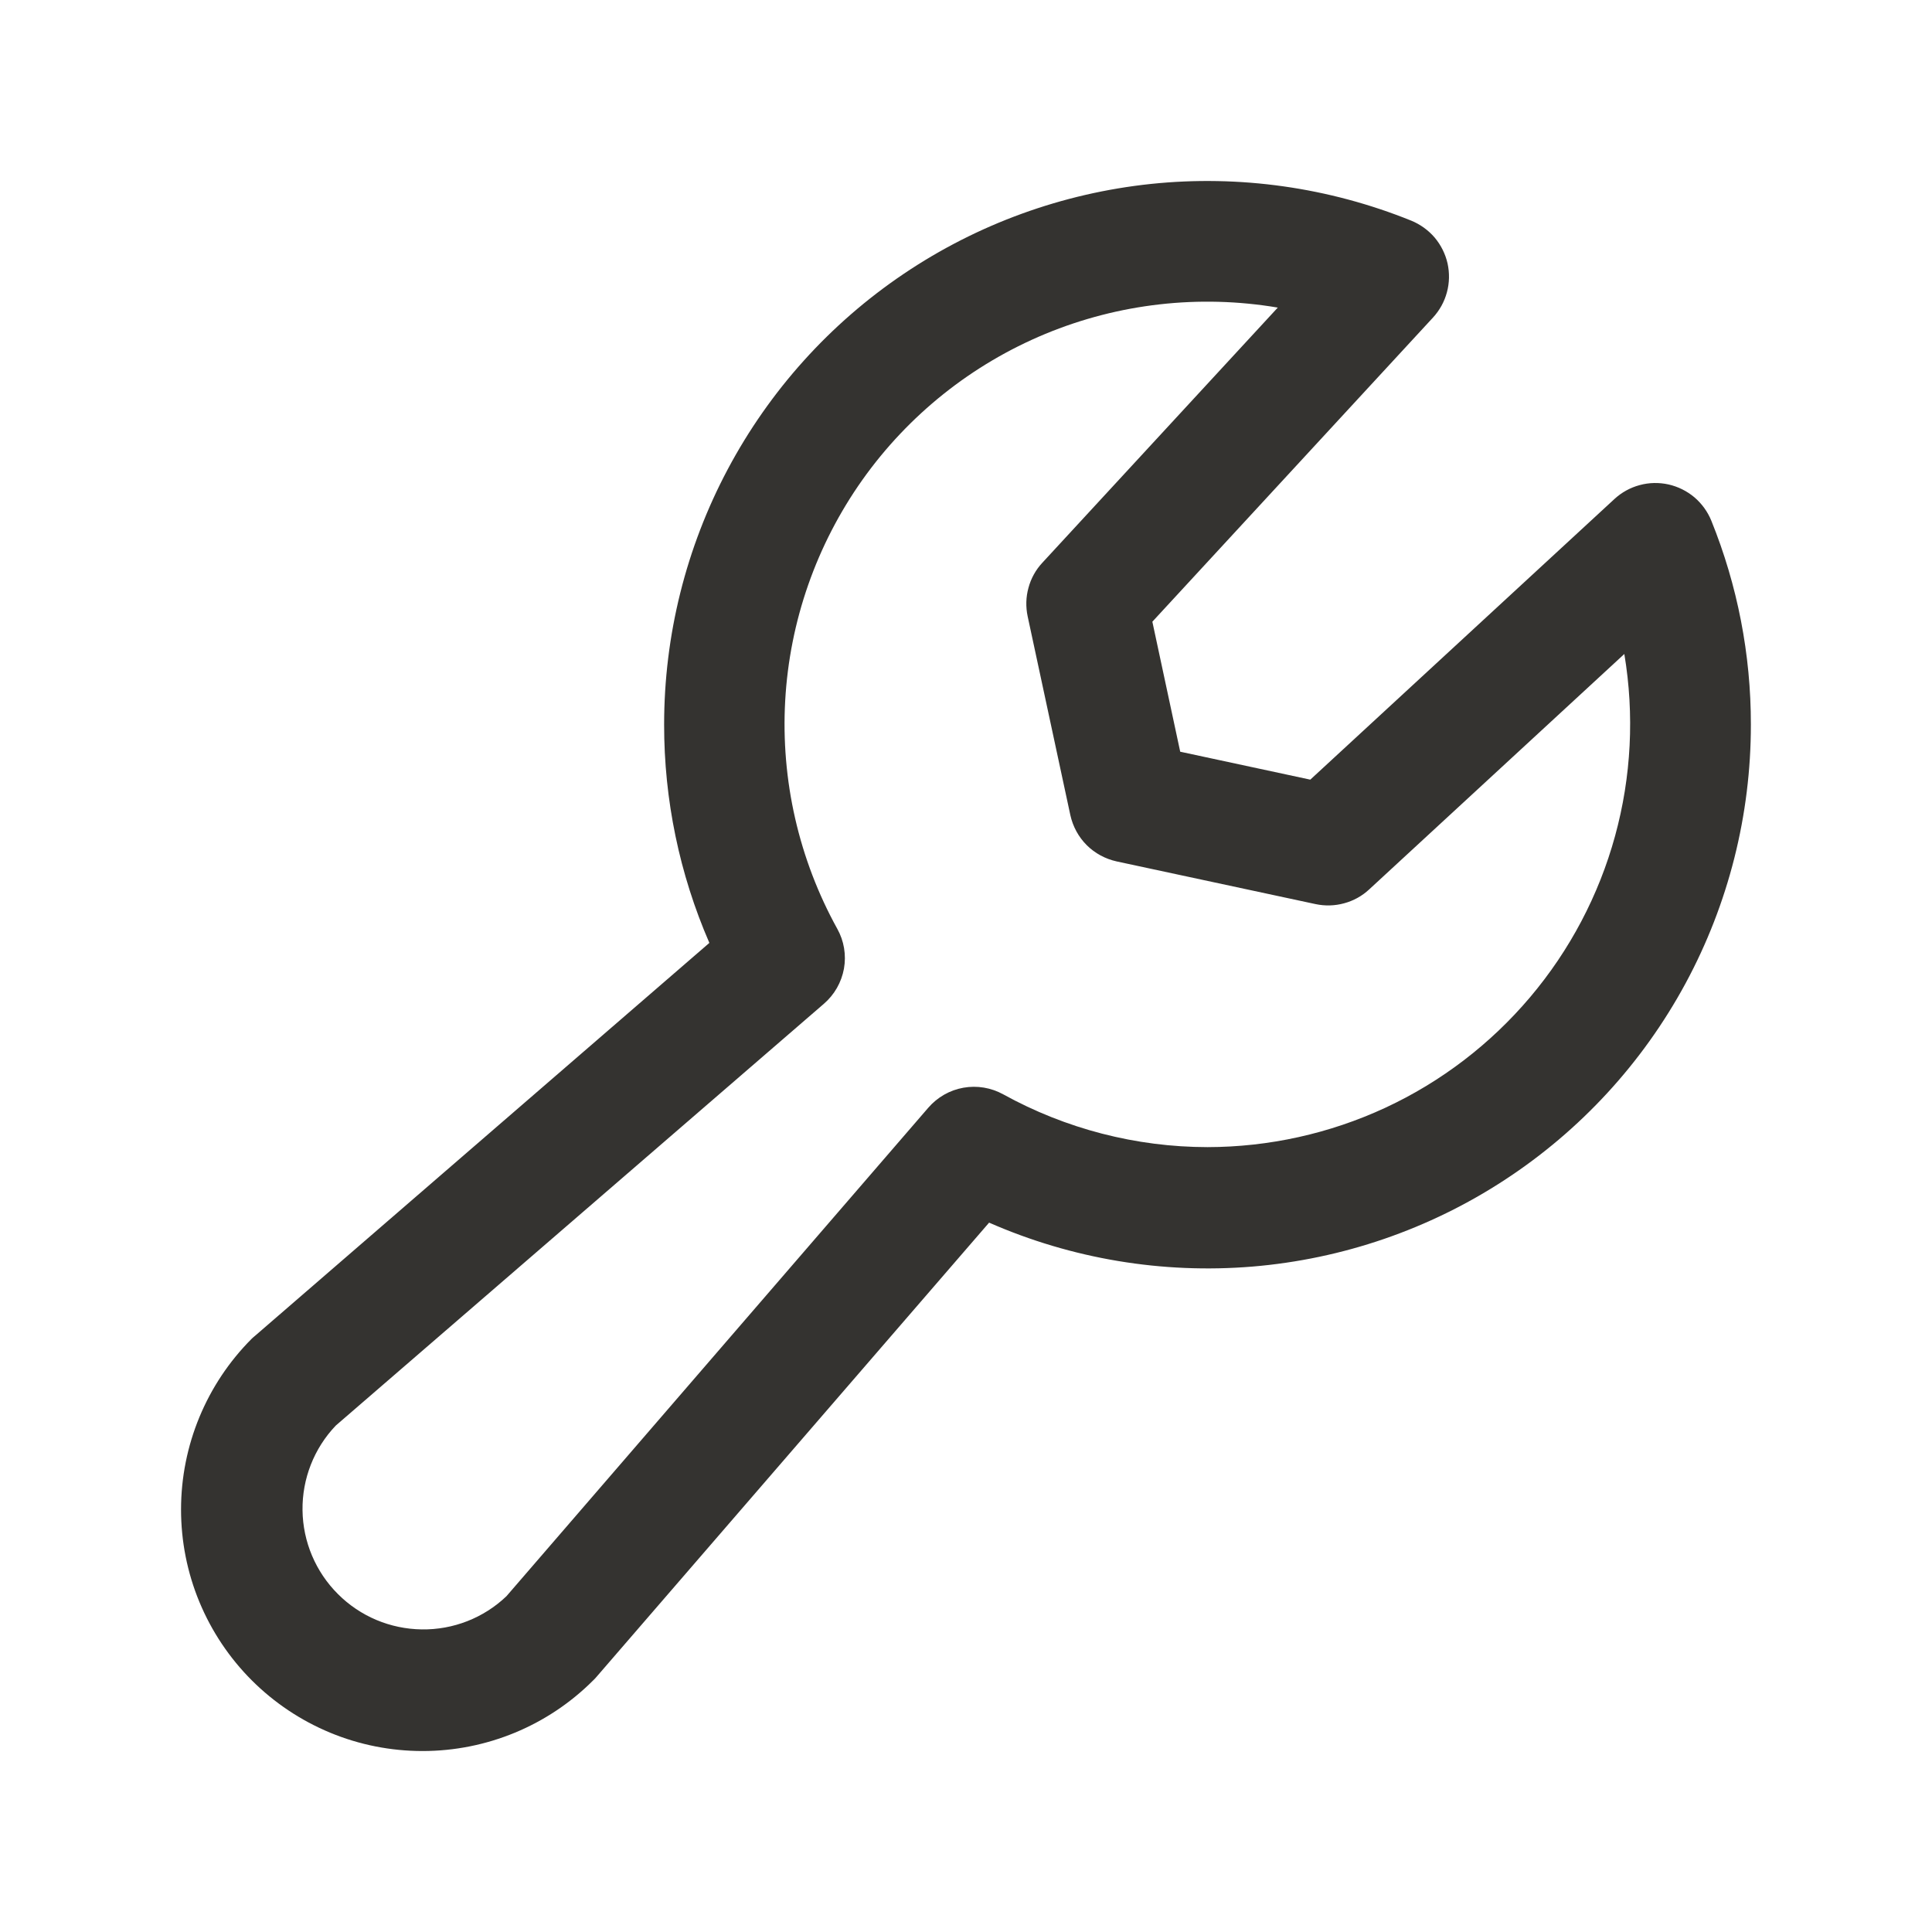 <svg width="24" height="24" viewBox="0 0 24 24" fill="none" xmlns="http://www.w3.org/2000/svg">
<g id="57b19d90-67df-11ee-928f-3dc9e9c1de03.svg">
<path id="Vector" d="M21.259 6.469C21.213 6.356 21.141 6.257 21.049 6.178C20.956 6.1 20.846 6.045 20.727 6.018C20.609 5.992 20.486 5.994 20.369 6.026C20.252 6.057 20.144 6.117 20.055 6.199L16.277 9.685L14.661 9.338L14.315 7.723L17.801 3.945C17.883 3.856 17.943 3.748 17.974 3.631C18.006 3.514 18.008 3.391 17.982 3.272C17.955 3.154 17.9 3.044 17.822 2.951C17.743 2.859 17.643 2.787 17.531 2.741C16.506 2.327 15.395 2.17 14.296 2.285C13.197 2.401 12.142 2.784 11.226 3.402C10.309 4.02 9.559 4.854 9.04 5.83C8.521 6.806 8.25 7.895 8.25 9C8.249 9.934 8.44 10.857 8.812 11.713L3.168 16.594C3.154 16.605 3.14 16.618 3.127 16.63C2.565 17.193 2.249 17.956 2.249 18.752C2.249 19.146 2.326 19.536 2.477 19.9C2.628 20.264 2.849 20.595 3.127 20.873C3.406 21.152 3.737 21.373 4.101 21.524C4.465 21.675 4.855 21.752 5.249 21.752C6.045 21.752 6.808 21.436 7.37 20.873C7.383 20.861 7.396 20.847 7.407 20.834L12.287 15.188C13.315 15.639 14.439 15.826 15.557 15.734C16.676 15.641 17.754 15.271 18.694 14.656C19.633 14.042 20.405 13.203 20.939 12.215C21.472 11.228 21.751 10.123 21.75 9C21.751 8.132 21.584 7.273 21.259 6.469ZM15 14.25C14.112 14.249 13.239 14.023 12.462 13.594C12.311 13.511 12.137 13.482 11.968 13.512C11.798 13.542 11.645 13.63 11.532 13.76L6.291 19.829C6.008 20.099 5.63 20.247 5.239 20.241C4.848 20.236 4.474 20.079 4.198 19.802C3.921 19.526 3.763 19.152 3.758 18.761C3.753 18.37 3.901 17.992 4.171 17.709L10.235 12.469C10.366 12.356 10.453 12.202 10.484 12.033C10.514 11.863 10.485 11.688 10.401 11.538C9.923 10.673 9.699 9.691 9.754 8.704C9.809 7.718 10.142 6.767 10.713 5.961C11.285 5.155 12.072 4.527 12.985 4.148C13.897 3.77 14.898 3.656 15.873 3.821L12.948 6.991C12.866 7.079 12.807 7.186 12.776 7.302C12.744 7.417 12.741 7.539 12.766 7.657L13.296 10.125C13.327 10.266 13.397 10.396 13.499 10.498C13.601 10.6 13.731 10.67 13.872 10.701L16.342 11.231C16.46 11.256 16.581 11.253 16.697 11.221C16.813 11.19 16.92 11.131 17.008 11.049L20.178 8.124C20.304 8.877 20.265 9.649 20.063 10.385C19.861 11.121 19.501 11.804 19.008 12.387C18.515 12.97 17.902 13.439 17.209 13.761C16.517 14.082 15.763 14.249 15 14.25Z" fill="#343330"/>
</g>
</svg>
